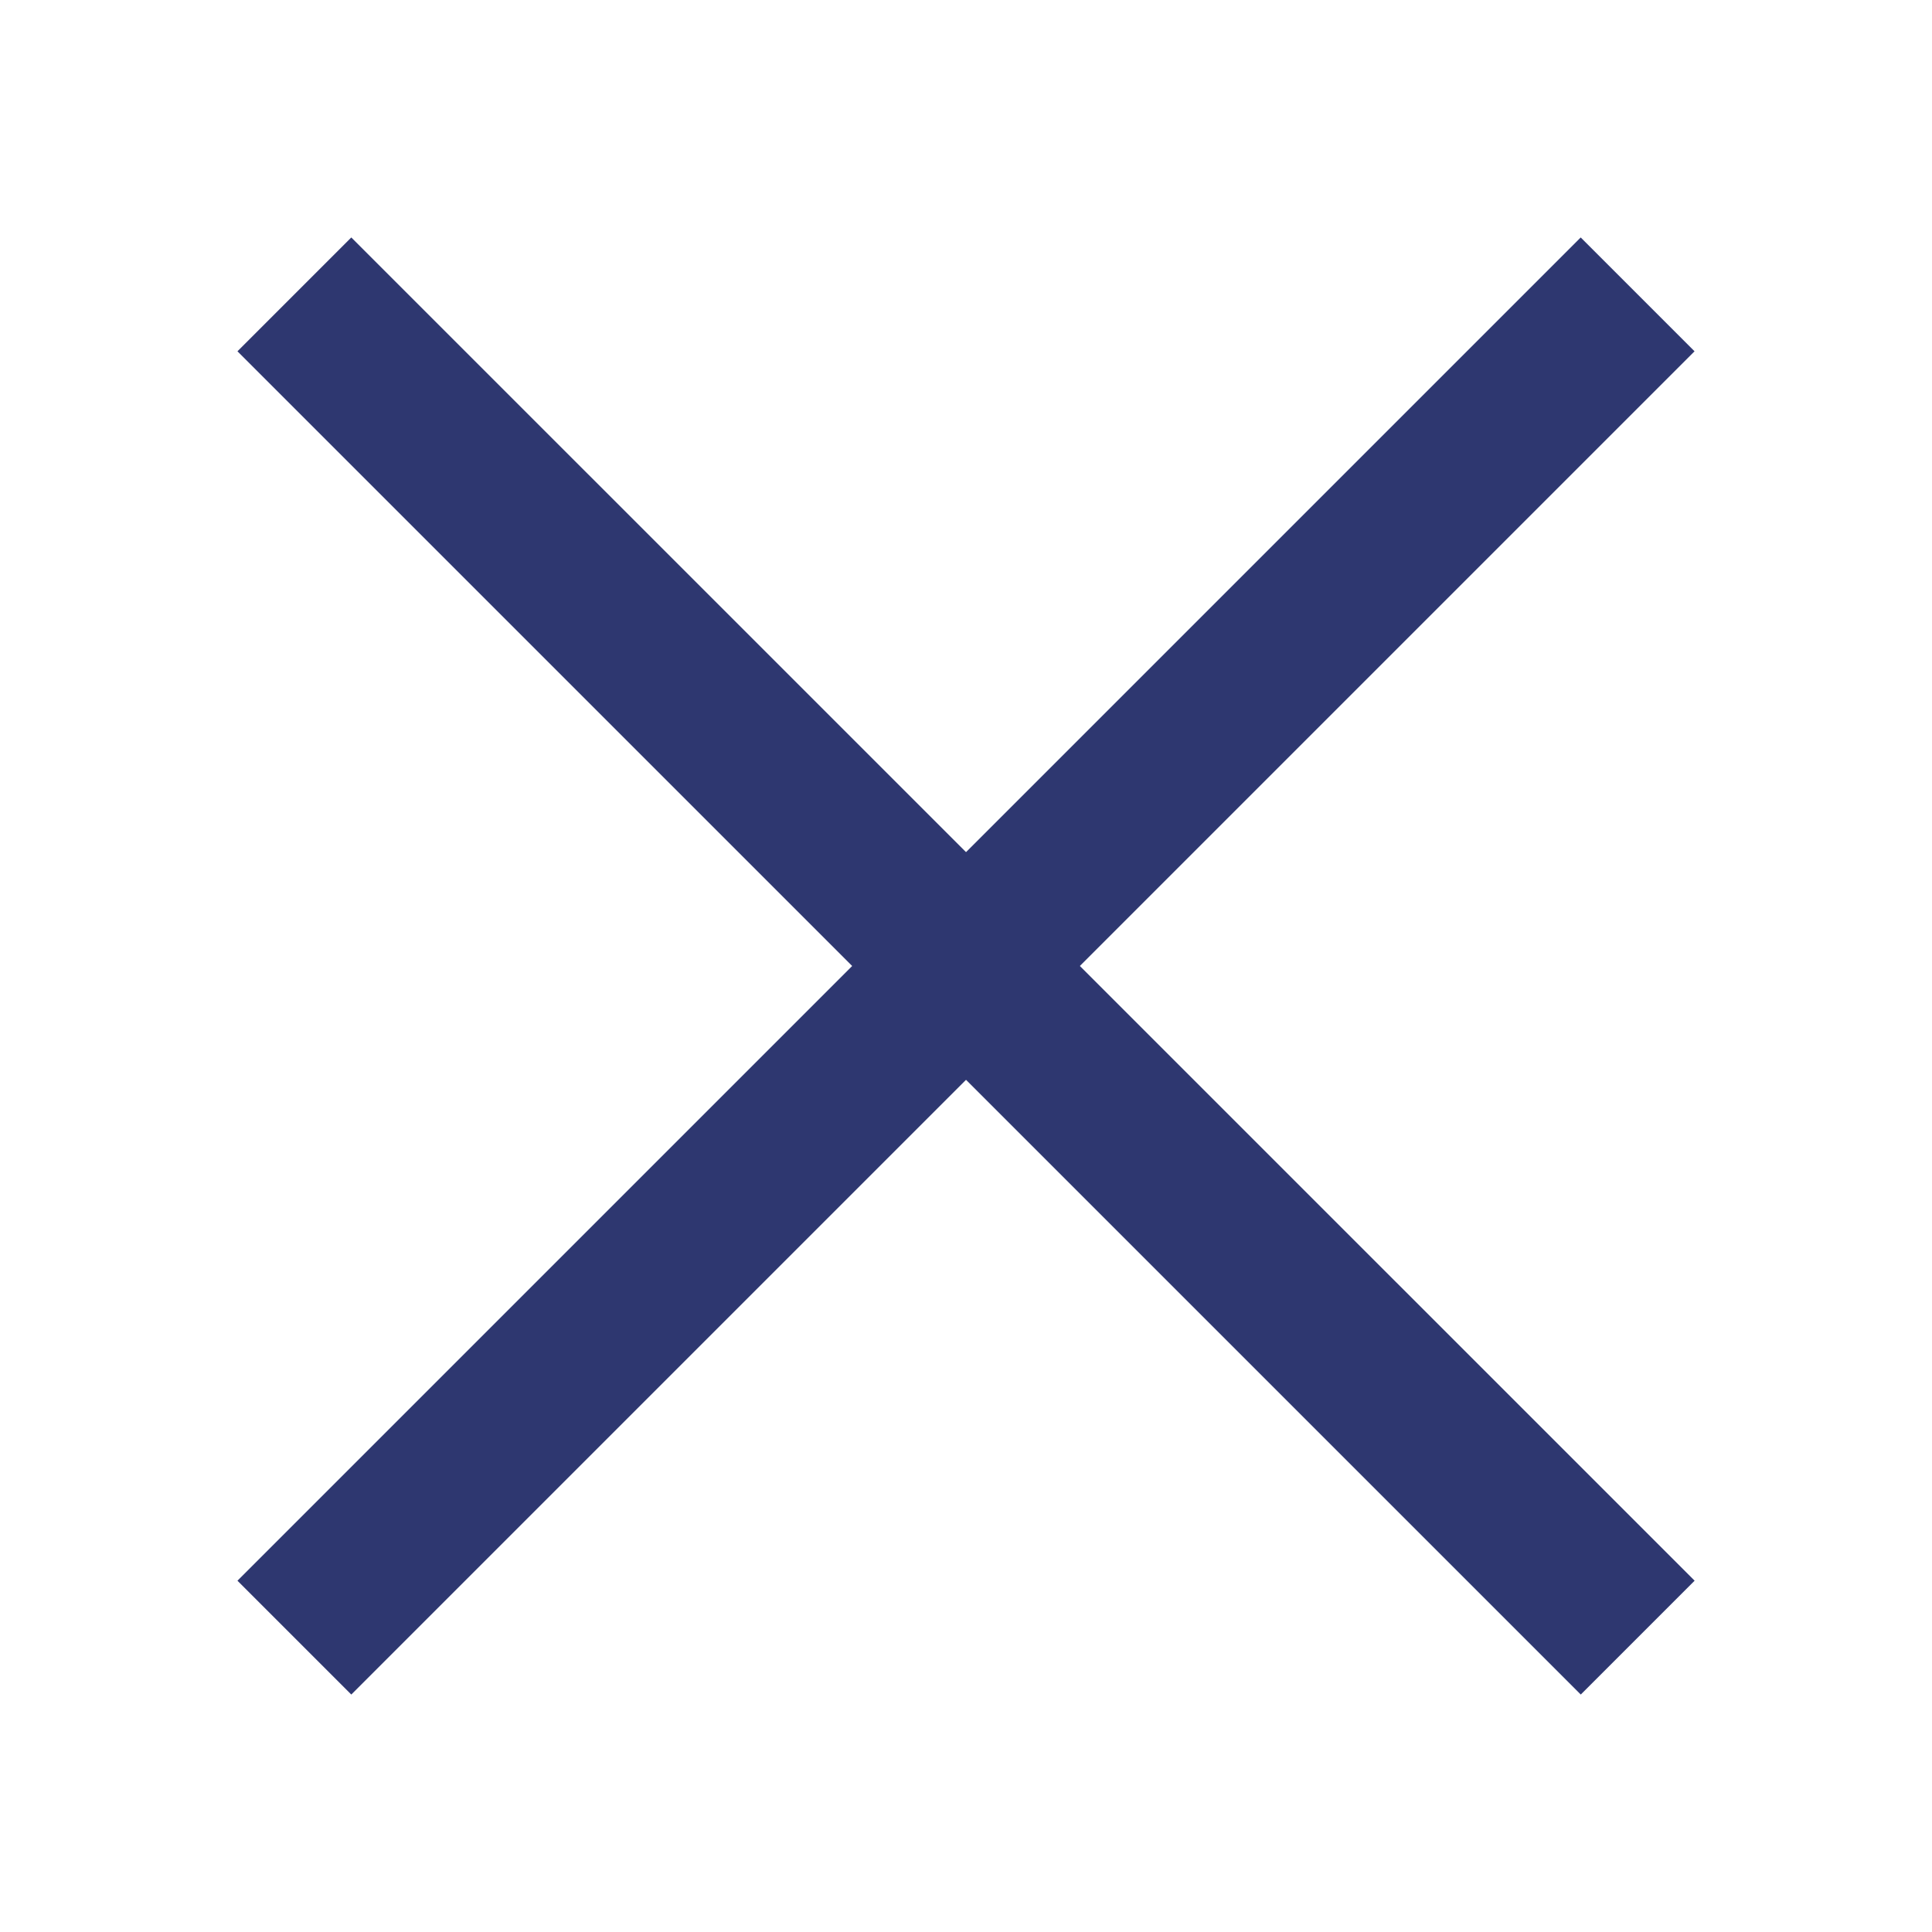 <svg width="24" height="24" viewBox="0 0 24 24" fill="none" xmlns="http://www.w3.org/2000/svg">
<path d="M4.364 4.364L19.637 19.636" stroke="#2E3770" stroke-width="2" stroke-linecap="square"/>
<path d="M19.636 4.364L4.364 19.636" stroke="#2E3770" stroke-width="2" stroke-linecap="square"/>
</svg>
